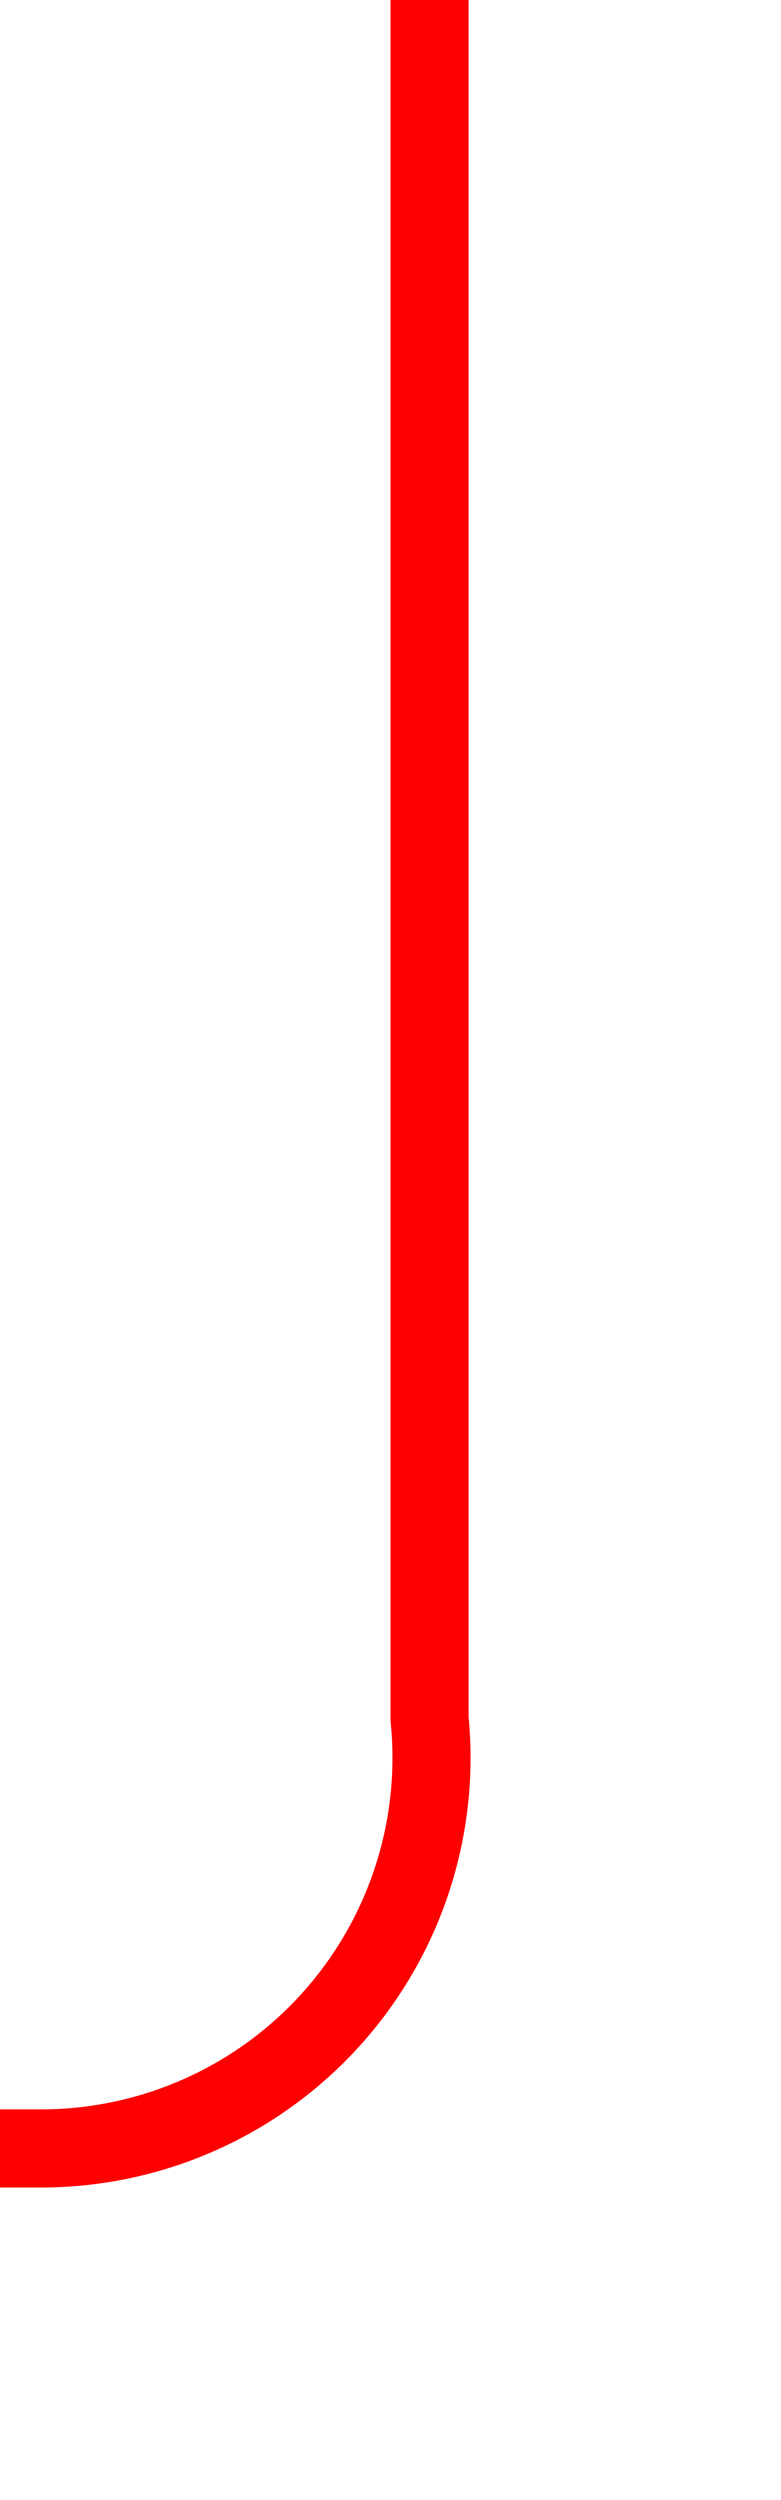 ﻿<?xml version="1.0" encoding="utf-8"?>
<svg version="1.1" xmlns:xlink="http://www.w3.org/1999/xlink" width="10px" height="32px" preserveAspectRatio="xMidYMin meet" viewBox="515 833  8 32" xmlns="http://www.w3.org/2000/svg">
  <path d="M 519.5 833  L 519.5 855  A 5 5 0 0 1 514.5 860.5 L 457 860.5  A 5 5 0 0 0 452.5 865.5 L 452.5 870  " stroke-width="1" stroke="#ff0000" fill="none" />
  <path d="M 457.146 864.946  L 452.5 869.593  L 447.854 864.946  L 447.146 865.654  L 452.146 870.654  L 452.5 871.007  L 452.854 870.654  L 457.854 865.654  L 457.146 864.946  Z " fill-rule="nonzero" fill="#ff0000" stroke="none" />
</svg>